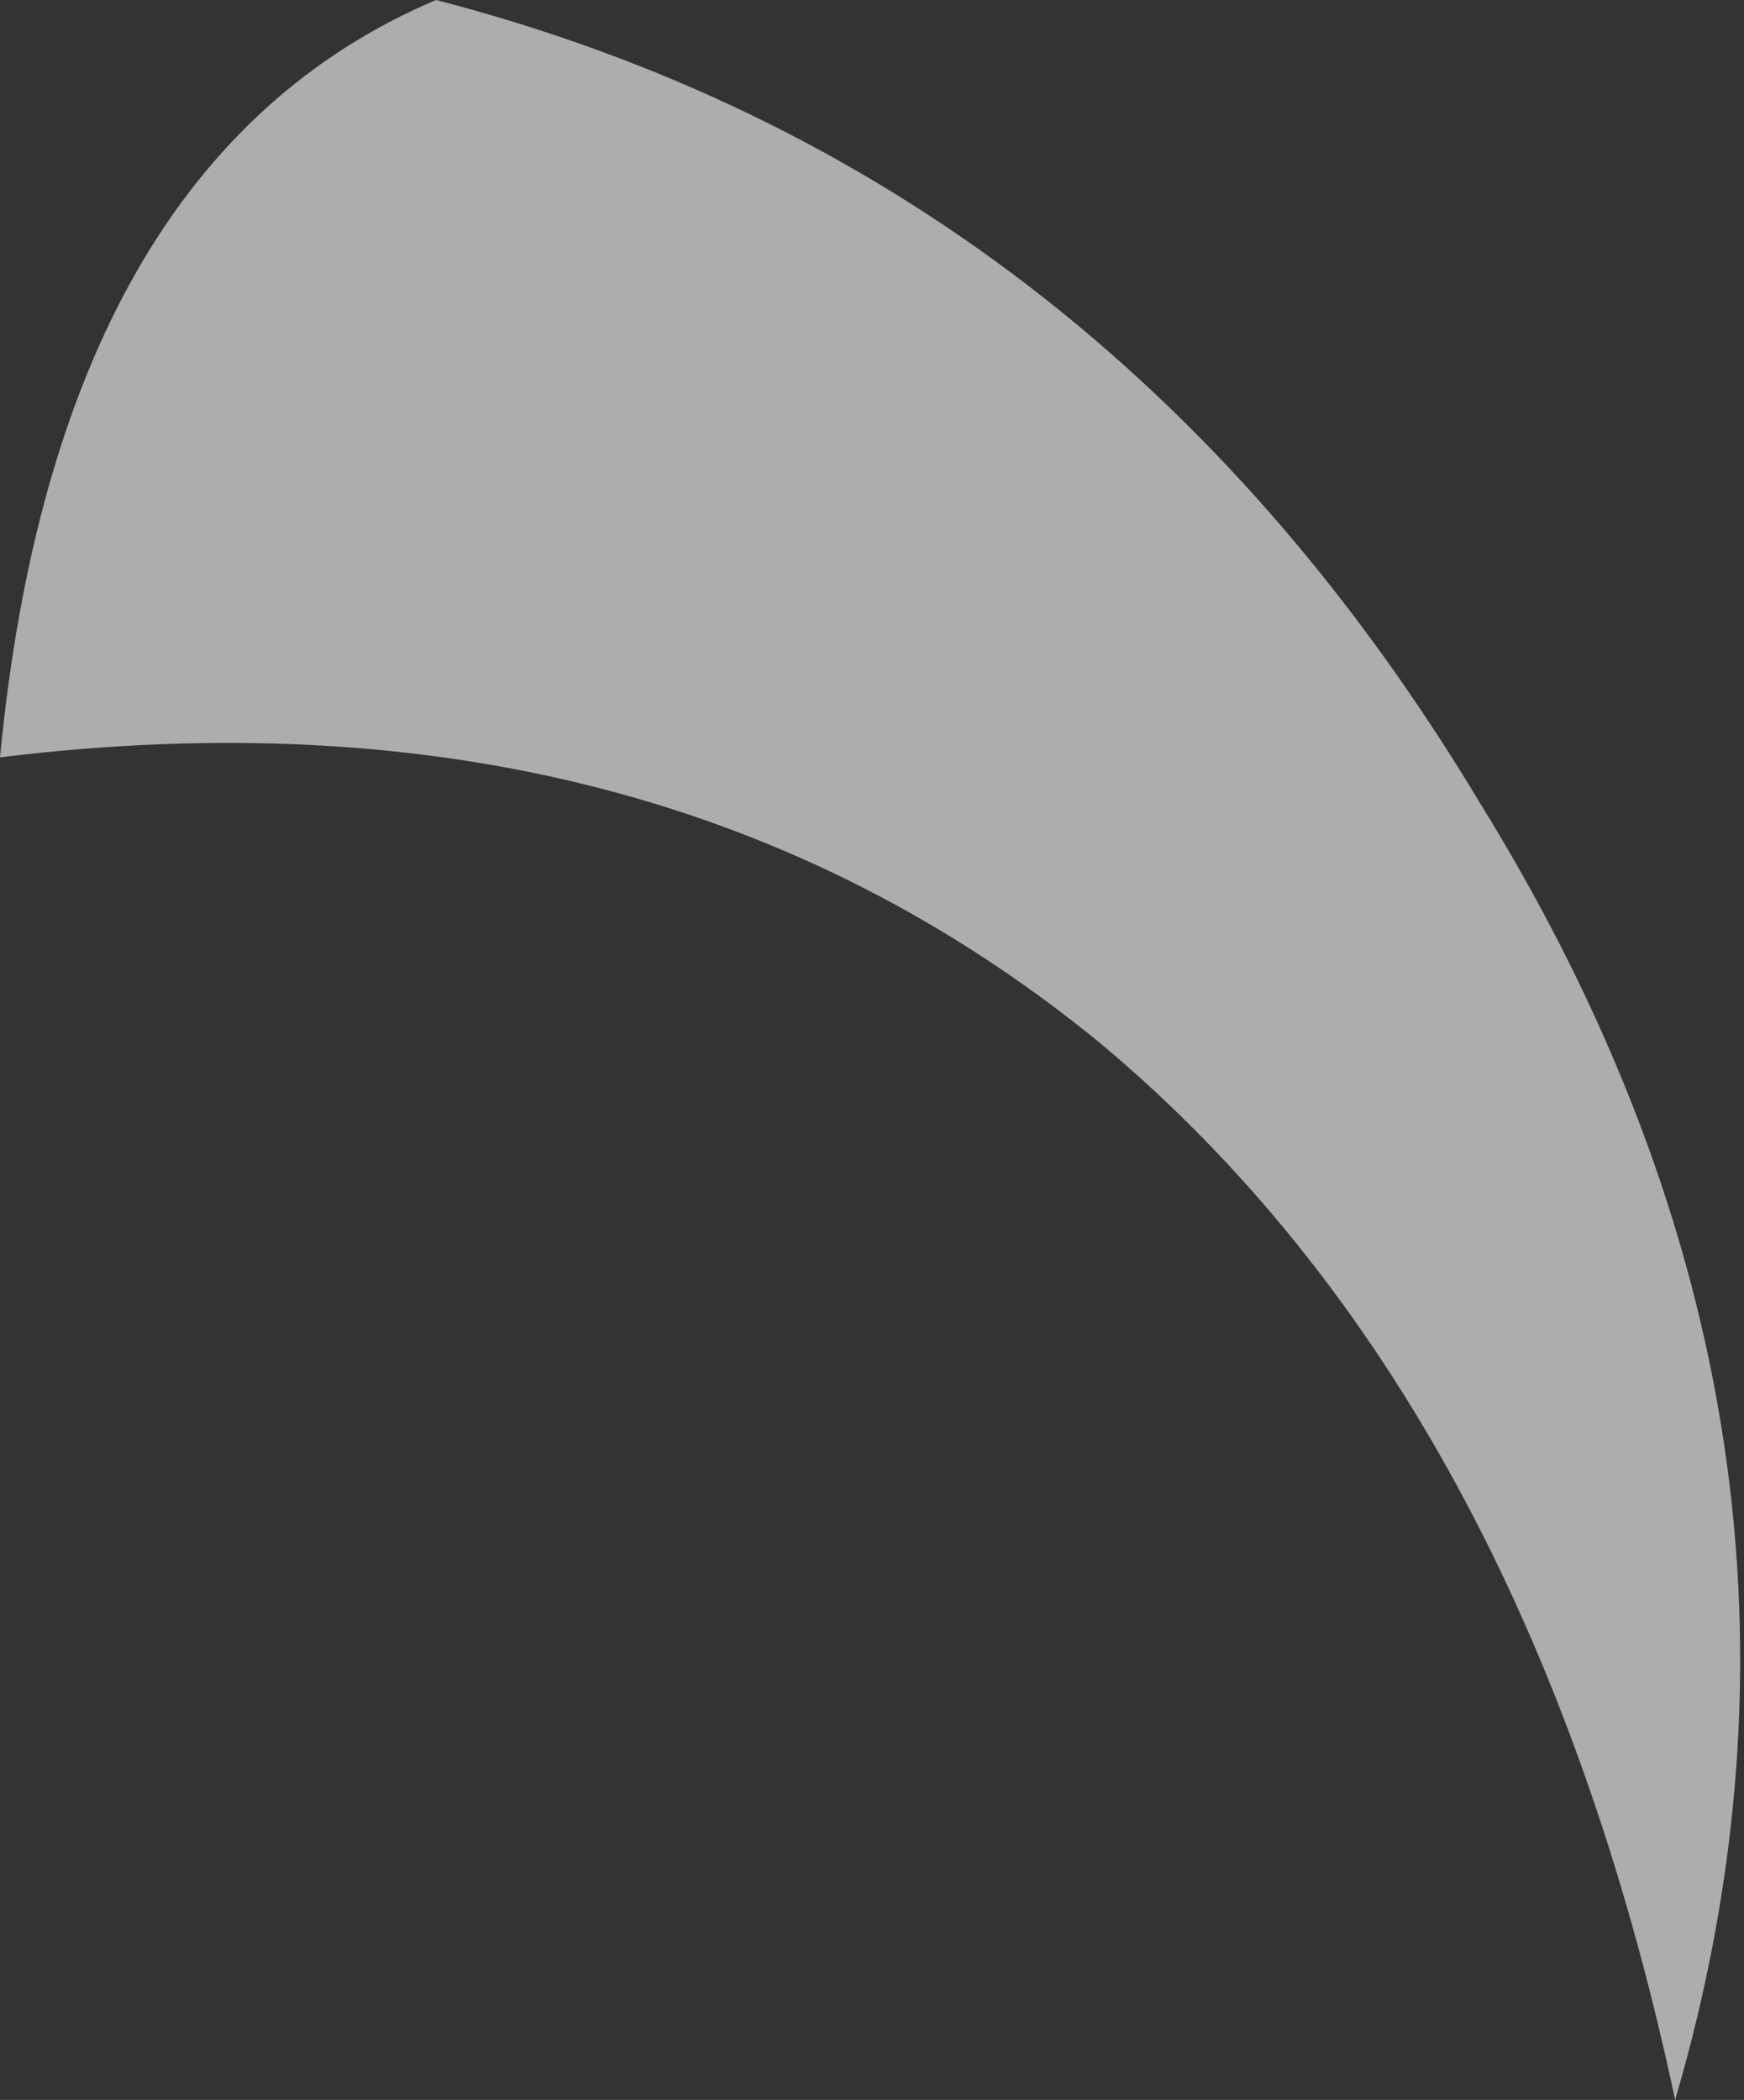 <?xml version="1.0" encoding="UTF-8" standalone="no"?>
<svg xmlns:ffdec="https://www.free-decompiler.com/flash" xmlns:xlink="http://www.w3.org/1999/xlink" ffdec:objectType="shape" height="9.15px" width="7.6px" xmlns="http://www.w3.org/2000/svg">
  <rect width="100%" height="100%" fill="#333333" stroke="none"/>
  <g transform="matrix(1.0, 0.0, 0.0, 1.0, -7.7, 14.25)">
    <path d="M14.15 -10.75 Q15.85 -8.0 15.0 -5.1 14.35 -8.15 12.5 -9.7 10.55 -11.3 7.7 -10.95 7.95 -13.55 9.6 -14.25 12.5 -13.5 14.15 -10.75" fill="#ffffff" fill-opacity="0.6" fill-rule="evenodd" stroke="none"/>
  </g>
</svg>
